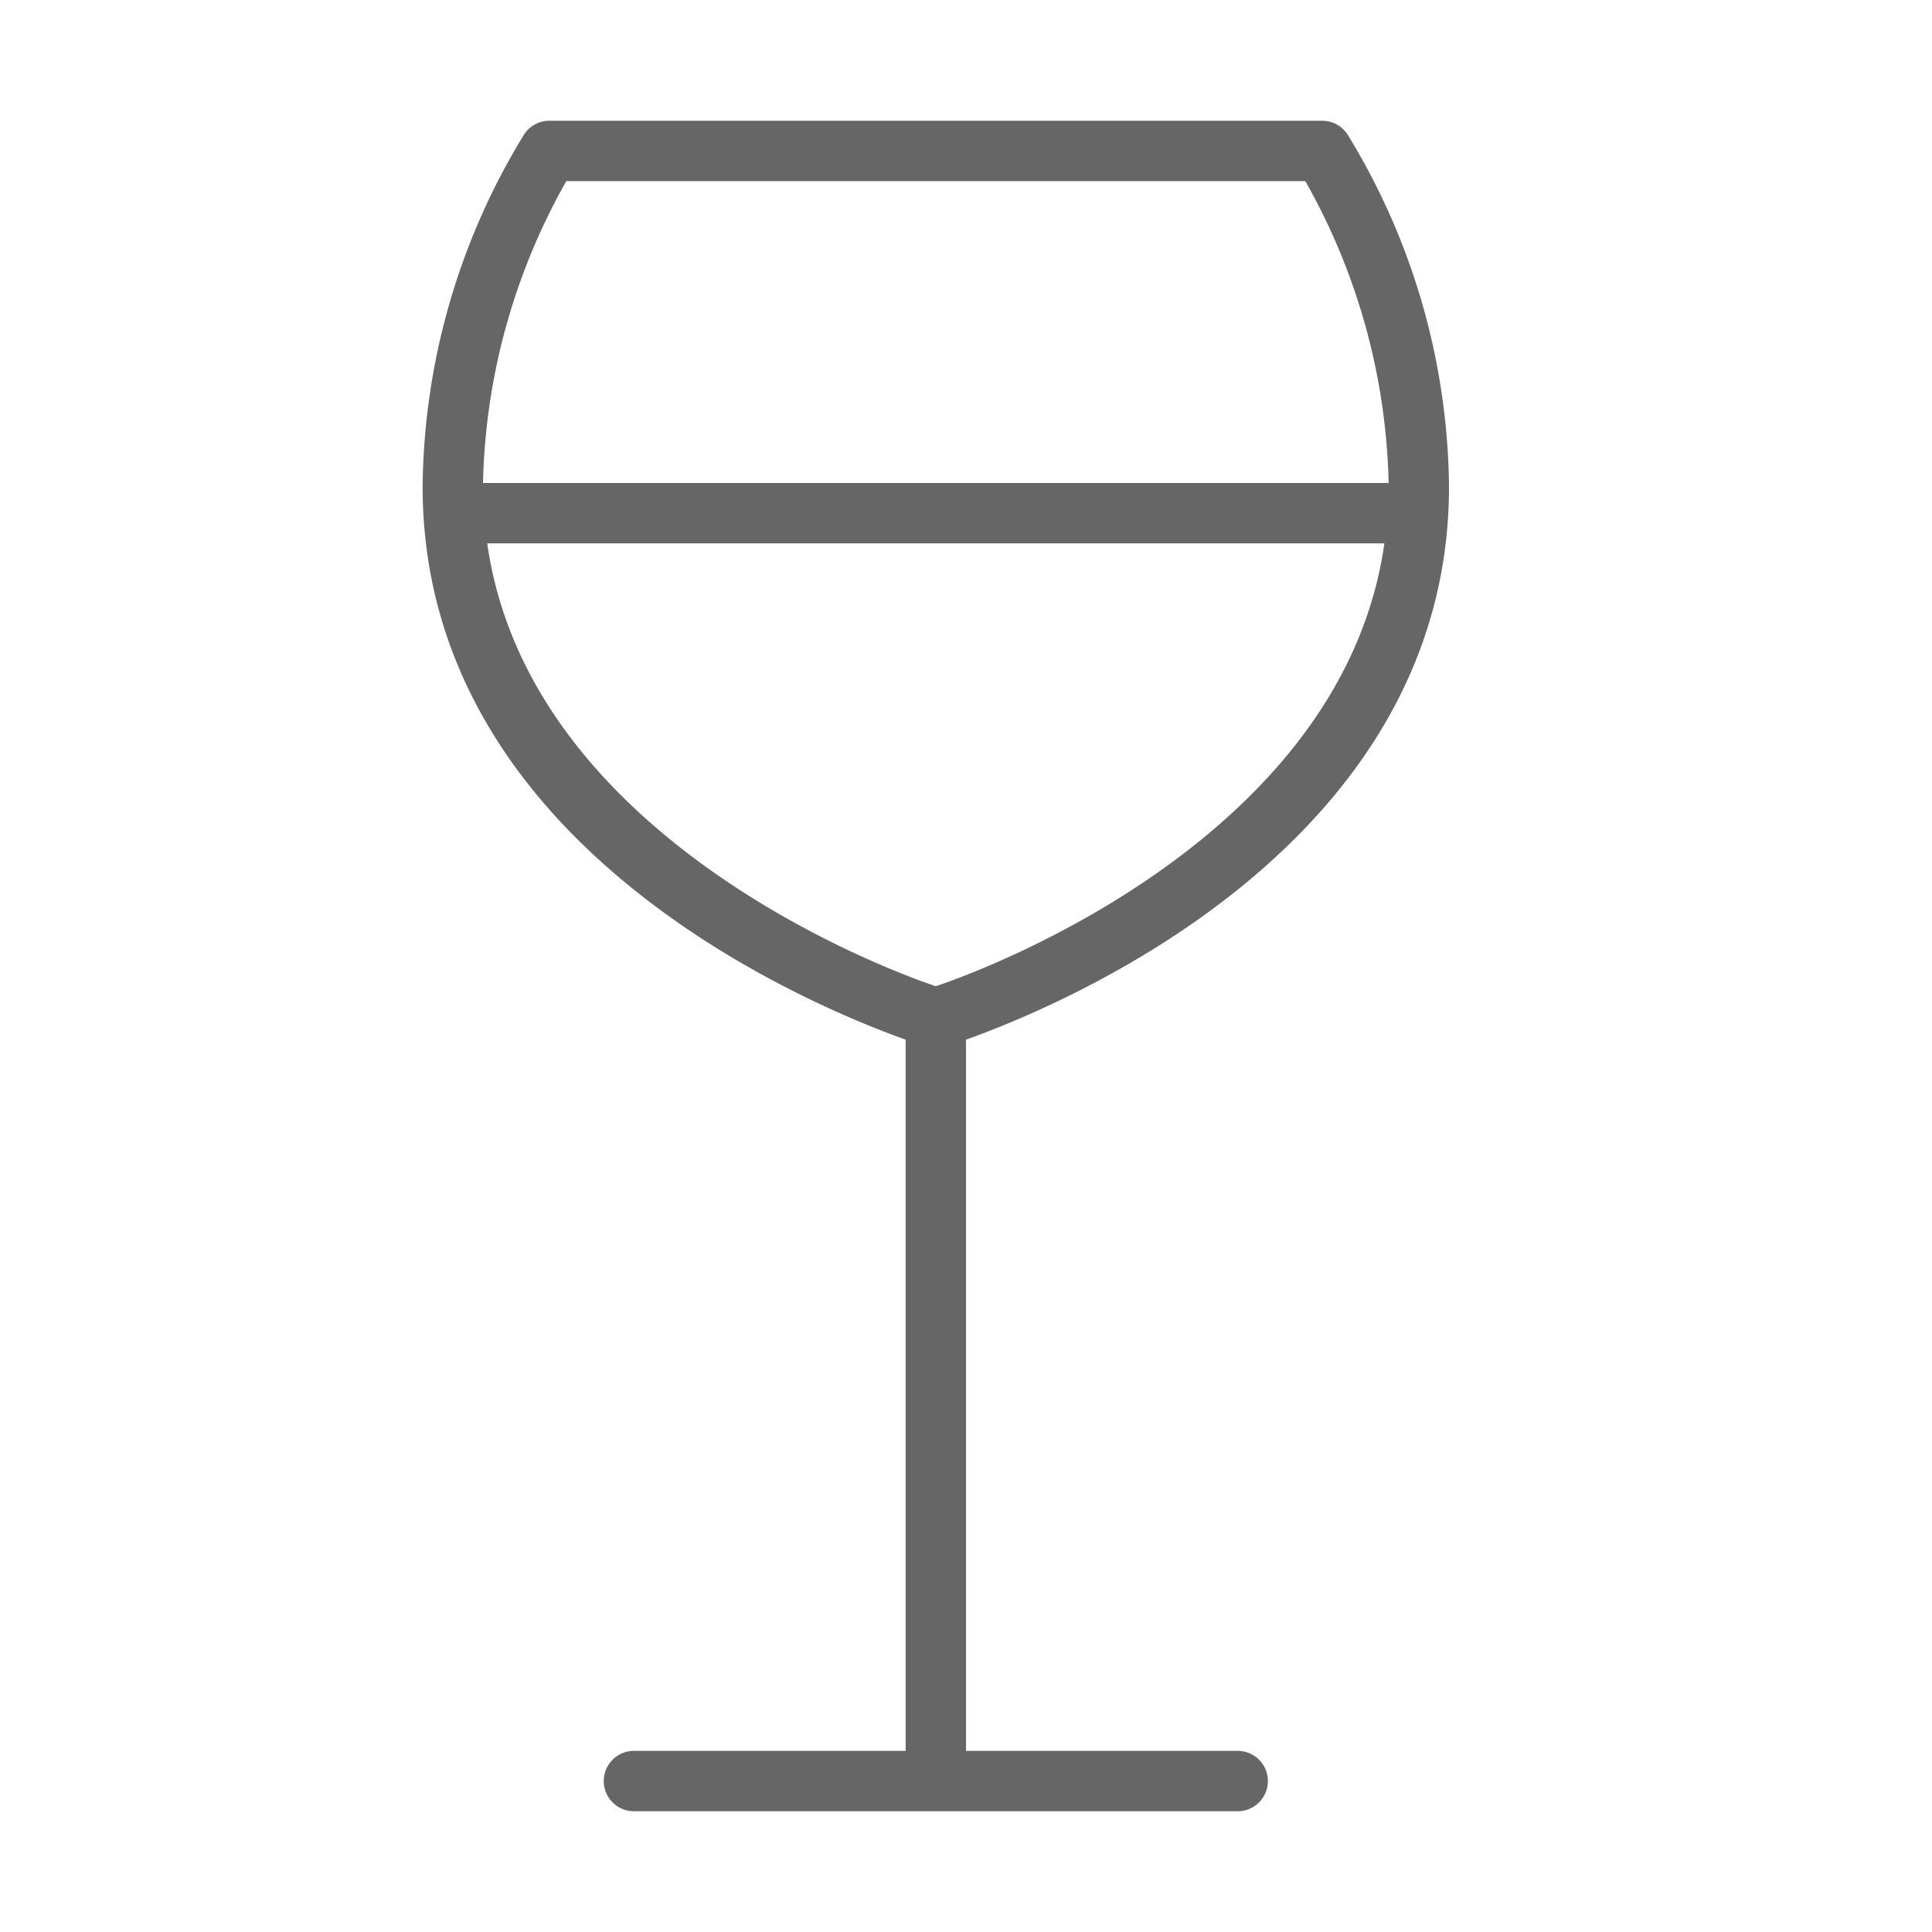 <svg id="Layer_1" data-name="Layer 1" xmlns="http://www.w3.org/2000/svg" width="64" height="64" viewBox="0 0 64 64"><defs><style>.cls-1{fill:#666;}</style></defs><title>wine_glass</title><path id="wine_glass" class="cls-1" d="M48,16.12A22.71,22.71,0,0,0,44.63,4.44,1,1,0,0,0,43.8,4H18.2a1,1,0,0,0-.83.44A22.71,22.71,0,0,0,14,16.12C14,28,26.78,33.29,30,34.44V58H21a1,1,0,0,0,0,2H41a1,1,0,0,0,0-2H32V34.44C35.22,33.29,48,28,48,16.12ZM18.76,6H43.24A21.22,21.22,0,0,1,46,16H16A21.22,21.22,0,0,1,18.76,6ZM31,32.67C29,32,17.5,27.58,16.14,18H45.86C44.5,27.58,33,32,31,32.67Z"/></svg>